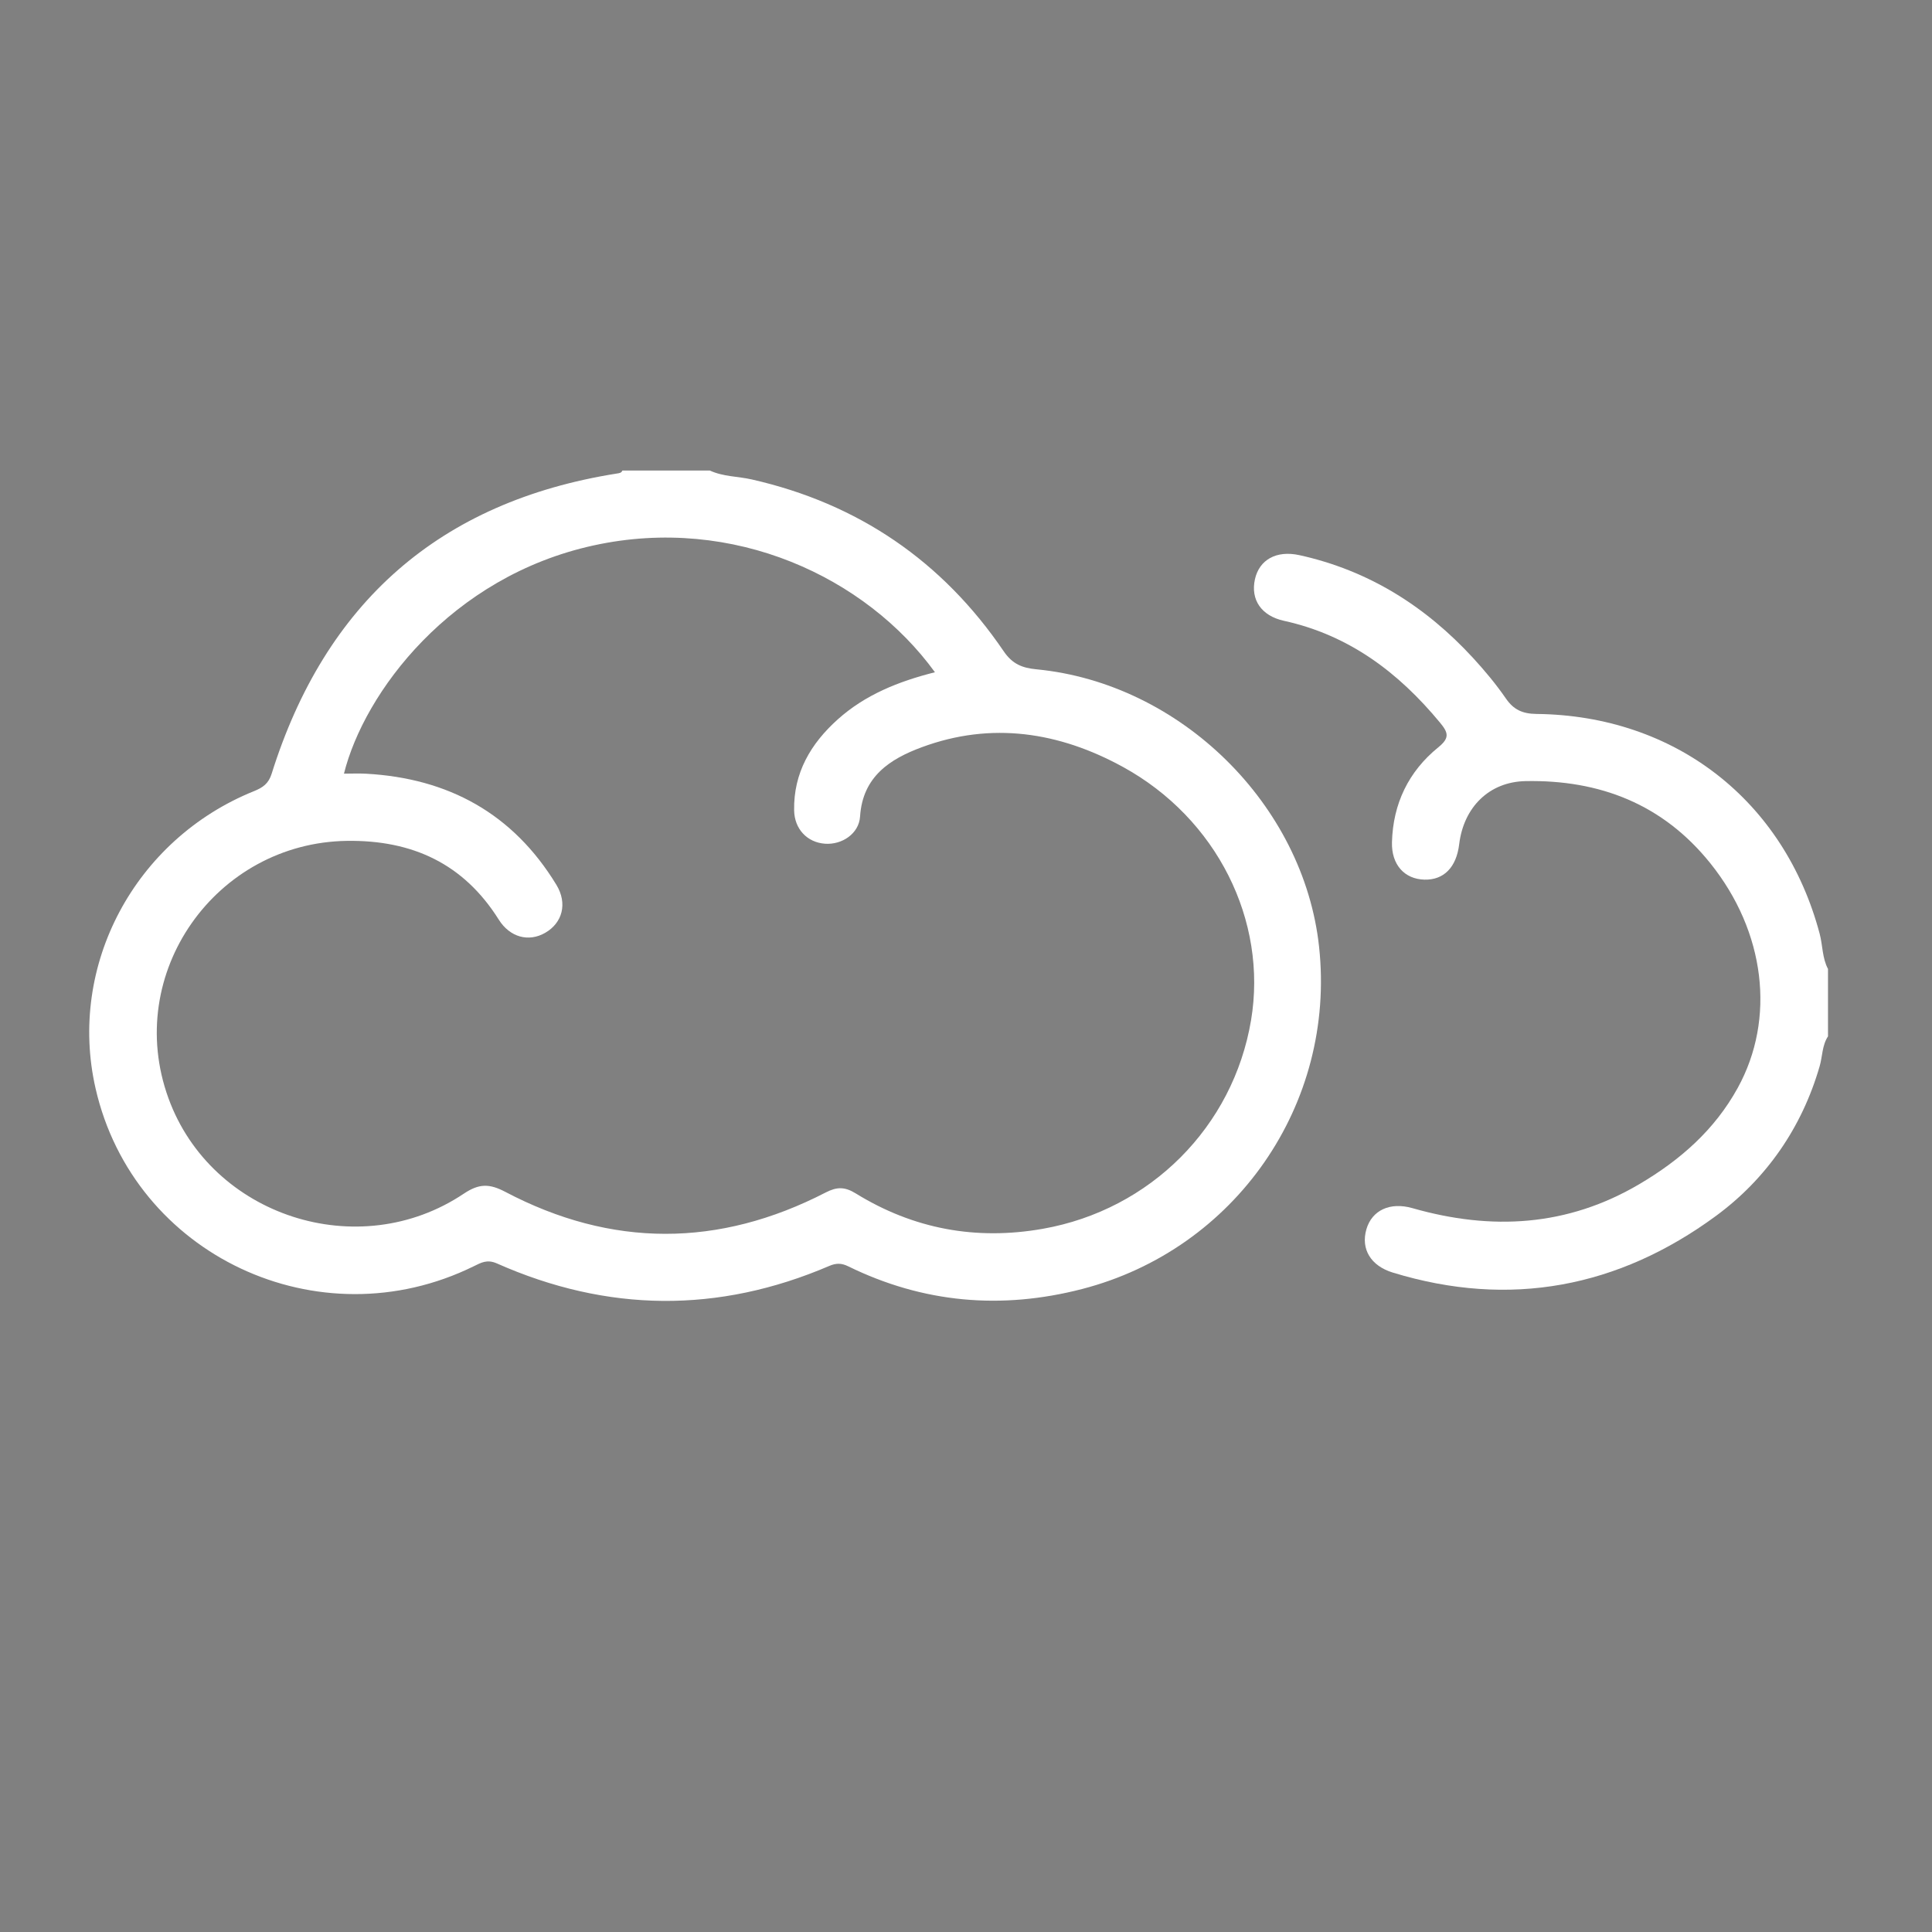 <?xml version="1.0" encoding="utf-8"?>
<!-- Generator: Adobe Illustrator 16.0.0, SVG Export Plug-In . SVG Version: 6.00 Build 0)  -->
<!DOCTYPE svg PUBLIC "-//W3C//DTD SVG 1.1//EN" "http://www.w3.org/Graphics/SVG/1.1/DTD/svg11.dtd">
<svg version="1.1" xmlns="http://www.w3.org/2000/svg" xmlns:xlink="http://www.w3.org/1999/xlink" x="0px" y="0px" width="100px"
	 height="100px" viewBox="0 0 100 100" enable-background="new 0 0 100 100" xml:space="preserve">
<rect x="0" y="0" width="100" height="100" fill="#808080" stroke="none"/>
<g id="Layer_1">
</g>
<g id="Layer_2">
	<rect x="120.5" y="-12.529" fill-rule="evenodd" clip-rule="evenodd" fill="#1A1A1A" width="112" height="116.75"/>
	<g>
		<path fill-rule="evenodd" clip-rule="evenodd" fill="#FFFFFF" d="M36.746,24.356c0.686,0.32,1.445,0.296,2.166,0.46
			c5.517,1.253,9.866,4.228,13.039,8.893c0.453,0.666,0.96,0.864,1.699,0.935c7.454,0.721,13.832,7,14.626,14.366
			c0.878,8.142-4.326,15.655-12.27,17.71c-4.179,1.08-8.222,0.727-12.107-1.178c-0.348-0.17-0.626-0.167-0.972-0.019
			c-5.753,2.468-11.499,2.405-17.208-0.128c-0.509-0.225-0.821-0.037-1.197,0.146c-8.018,3.946-17.603-0.561-19.576-9.207
			c-1.451-6.358,2.025-12.893,8.203-15.385c0.457-0.185,0.75-0.387,0.911-0.898c2.772-8.838,8.679-14.087,17.876-15.542
			c0.116-0.019,0.229-0.025,0.278-0.154C33.724,24.356,35.235,24.356,36.746,24.356z M48.392,34.795
			c-3.569-4.916-10.408-8.145-17.658-6.566c-7.411,1.613-11.885,7.618-12.931,11.815c0.386,0,0.763-0.018,1.138,0.003
			c4.266,0.233,7.613,2.064,9.856,5.749c0.591,0.97,0.311,1.977-0.579,2.487c-0.856,0.494-1.829,0.229-2.401-0.682
			c-1.82-2.899-4.476-4.123-7.85-4.078c-6.793,0.09-11.599,6.856-9.247,13.324c2.22,6.104,9.839,8.588,15.286,4.937
			c0.792-0.53,1.324-0.526,2.146-0.095c5.506,2.899,11.055,2.885,16.583,0.035c0.576-0.296,0.983-0.309,1.562,0.049
			c2.984,1.84,6.222,2.441,9.685,1.828c5.556-0.982,9.847-5.275,10.773-10.797c0.863-5.149-1.769-10.444-6.639-13.112
			c-3.294-1.804-6.792-2.351-10.396-1.019c-1.644,0.607-3.069,1.514-3.203,3.589c-0.057,0.893-0.941,1.471-1.812,1.409
			c-0.926-0.066-1.584-0.761-1.601-1.729c-0.033-1.941,0.862-3.454,2.257-4.706C44.778,35.965,46.494,35.274,48.392,34.795z"/>
		<path fill-rule="evenodd" clip-rule="evenodd" fill="#FFFFFF" d="M94.617,53.641c-0.309,0.47-0.283,1.033-0.433,1.549
			c-0.921,3.189-2.773,5.84-5.369,7.748c-5.027,3.694-10.654,4.789-16.725,2.93c-1.143-0.35-1.661-1.219-1.366-2.24
			c0.286-0.985,1.222-1.426,2.381-1.095c4.088,1.168,8.018,0.96,11.756-1.247c2.111-1.246,3.889-2.805,5.083-4.975
			c1.975-3.588,1.426-8.082-1.414-11.624c-2.458-3.065-5.726-4.329-9.564-4.257c-1.883,0.035-3.207,1.347-3.439,3.271
			c-0.145,1.194-0.797,1.856-1.801,1.829c-1.031-0.028-1.706-0.775-1.678-1.927c0.051-2,0.857-3.671,2.399-4.923
			c0.601-0.486,0.516-0.76,0.086-1.279c-2.149-2.6-4.713-4.53-8.076-5.268c-1.178-0.258-1.732-1.099-1.503-2.144
			c0.222-1.012,1.106-1.517,2.303-1.254c3.578,0.786,6.53,2.648,8.989,5.321c0.607,0.661,1.188,1.357,1.697,2.096
			c0.405,0.589,0.869,0.794,1.584,0.802c7.181,0.078,12.825,4.482,14.658,11.375c0.16,0.605,0.13,1.255,0.432,1.824
			C94.617,51.316,94.617,52.479,94.617,53.641z"/>
	</g>
</g>
</svg>
